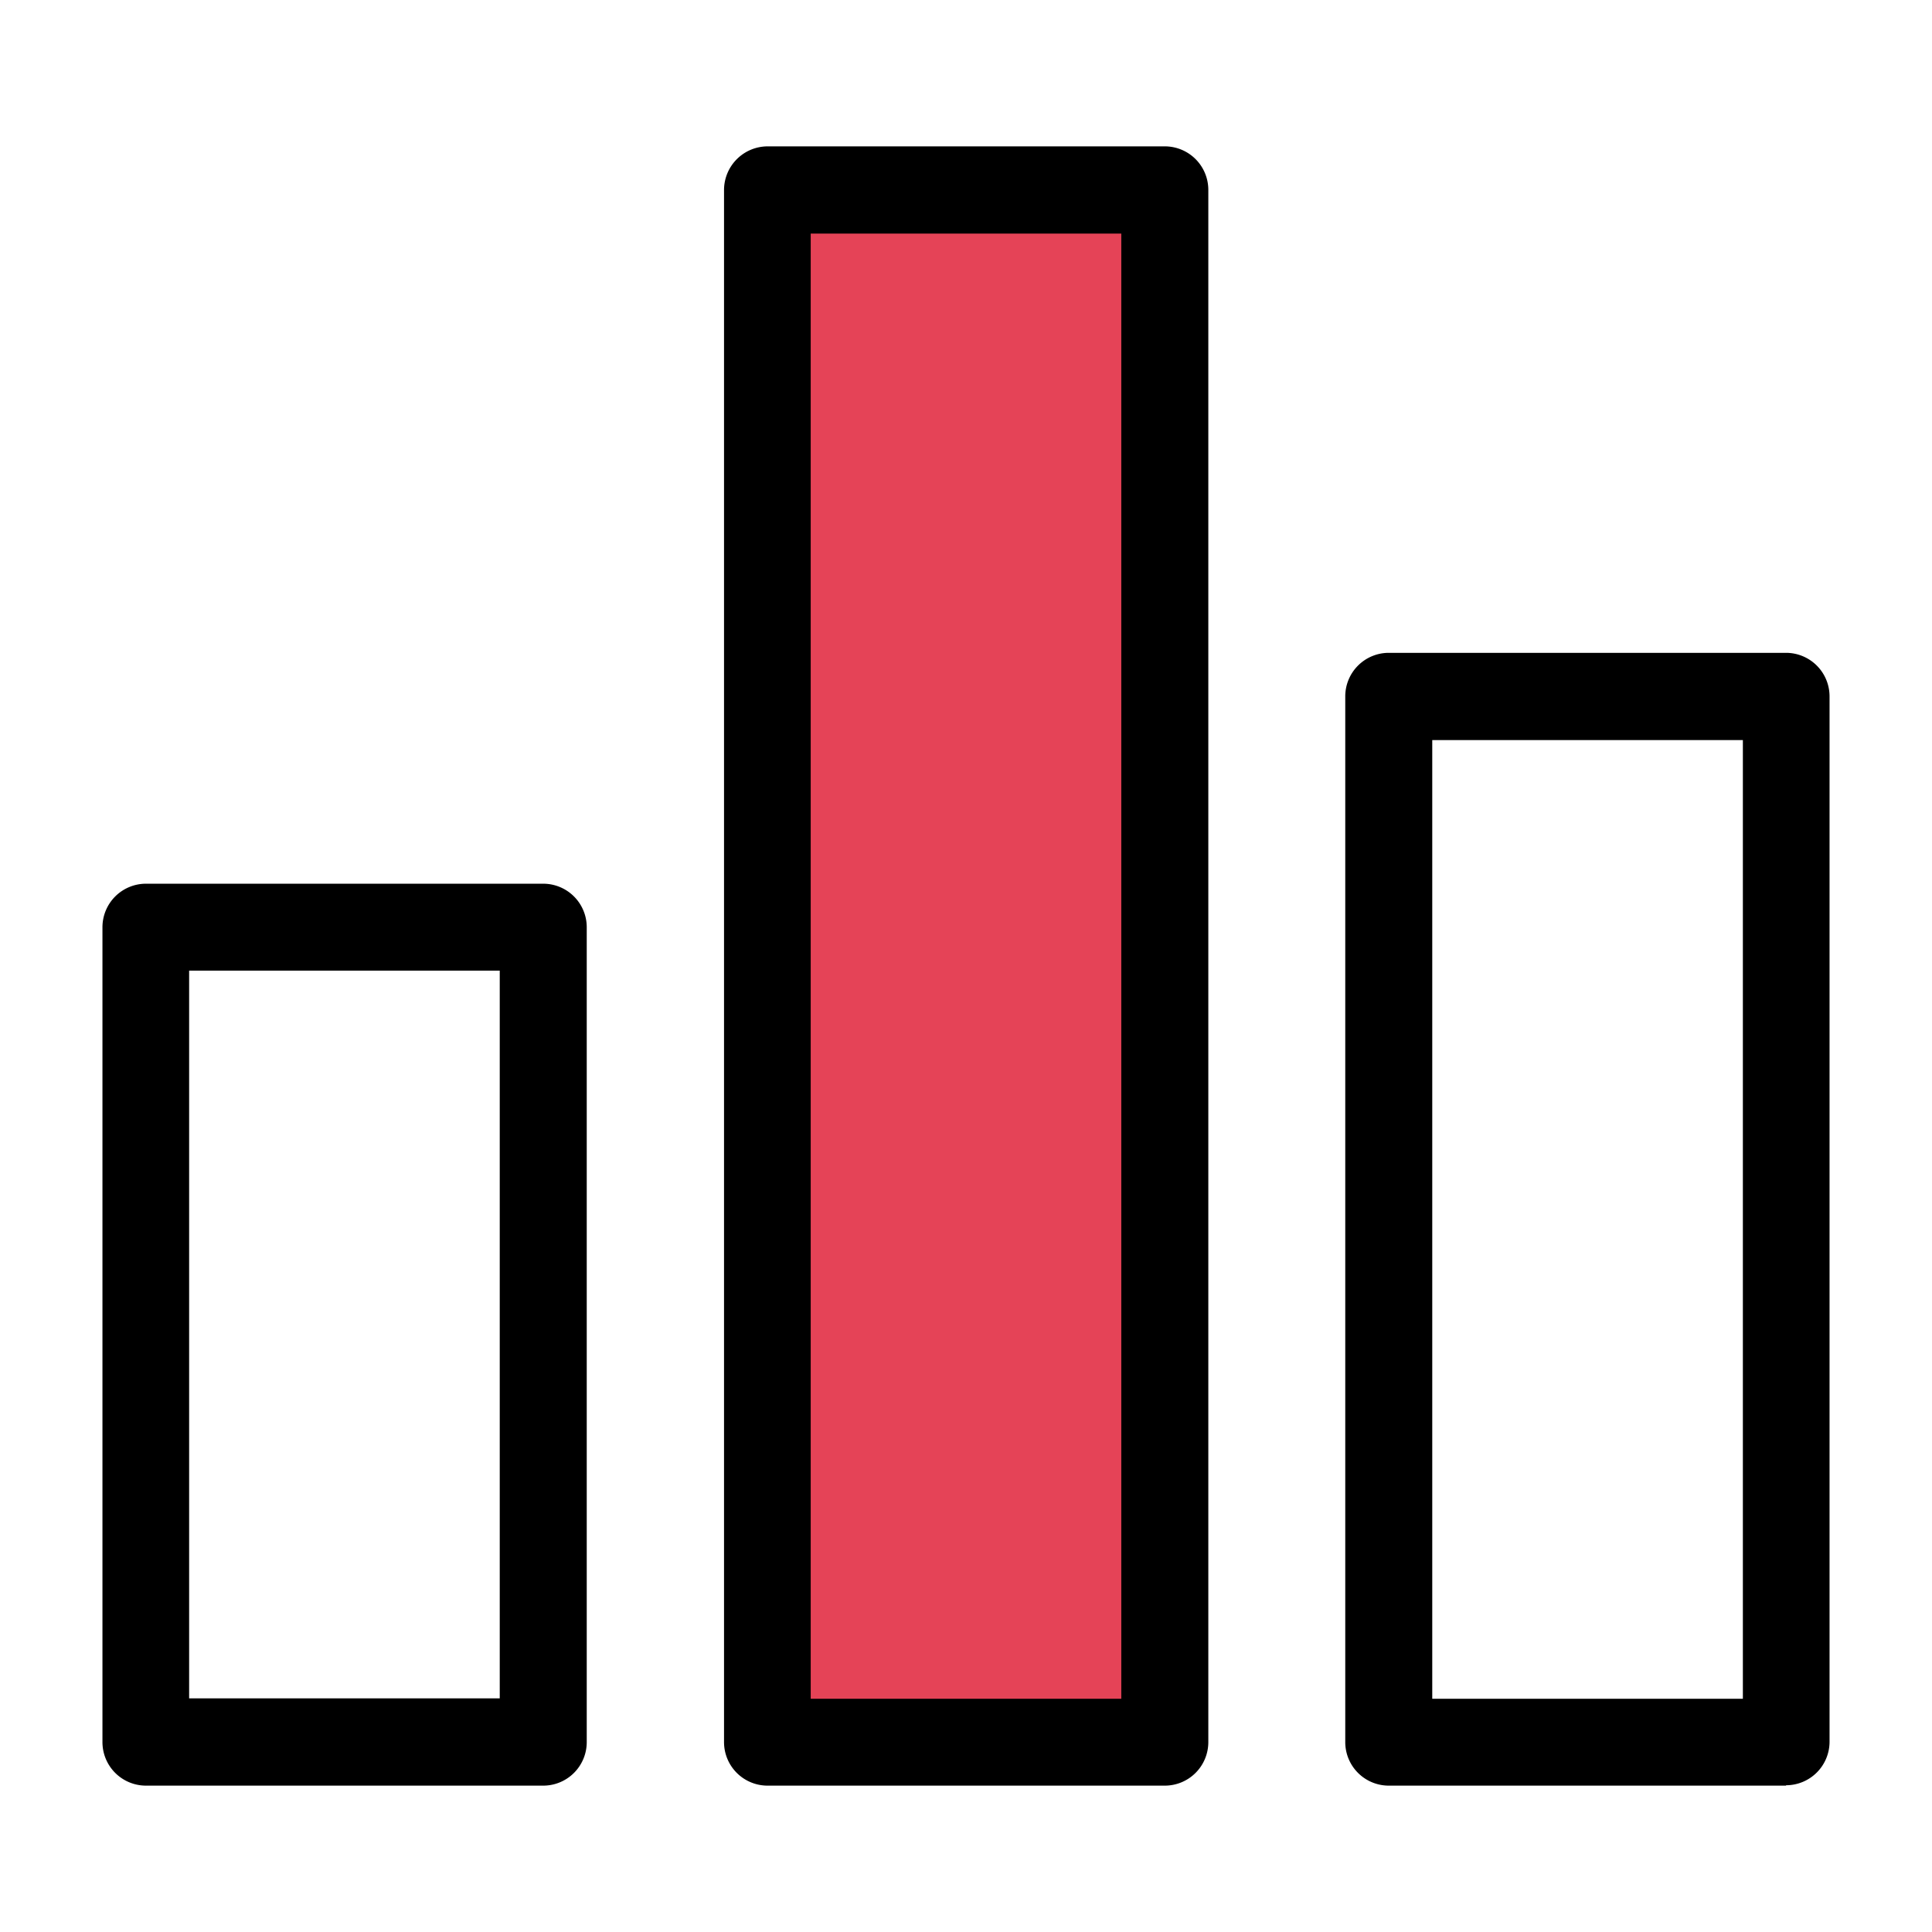 <svg xmlns="http://www.w3.org/2000/svg" xmlns:xlink="http://www.w3.org/1999/xlink" width="66" height="66" viewBox="-3.5 -5 66 66">
<defs>
    <style>
      .cls-1 {
        fill: none;
      }

      .cls-2 {
        fill-rule: evenodd;
      }

      .cls-3 {
        fill: #e54357;
      }
    </style>
    <clipPath id="clip-path">
      <rect width="59" height="56"/>
    </clipPath>
  </defs>
  <g clip-path="url(#clip-path)">
    <rect class="cls-1" x="43" y="18" width="15" height="37"/>
    <path class="cls-2" d="M1.486,25.189A1.487,1.487,0,0,0,0,26.679V54.51A1.487,1.487,0,0,0,1.486,56H15.058a1.487,1.487,0,0,0,1.486-1.49V26.679a1.487,1.487,0,0,0-1.486-1.49H1.486Zm12.085,27.83H2.961V28.158H13.572V53.019Zm43.942,2.968A1.487,1.487,0,0,0,59,54.5V18.792a1.487,1.487,0,0,0-1.486-1.49H43.942a1.487,1.487,0,0,0-1.486,1.49V54.51A1.487,1.487,0,0,0,43.942,56H57.514V55.988ZM45.428,20.282H56.039V53.032H45.428V20.282h0Z"/>
    <rect class="cls-3" x="23" y="1" width="13" height="53"/>
    <path id="Shape_1_copy" data-name="Shape 1 copy" class="cls-2" d="M21.234,1.49V54.51A1.487,1.487,0,0,0,22.72,56H36.292a1.487,1.487,0,0,0,1.486-1.49V1.49A1.487,1.487,0,0,0,36.292,0H22.708A1.493,1.493,0,0,0,21.234,1.49Zm2.961,1.49H34.805V53.032H24.195V2.981h0Z"/>
  </g>
</svg>
